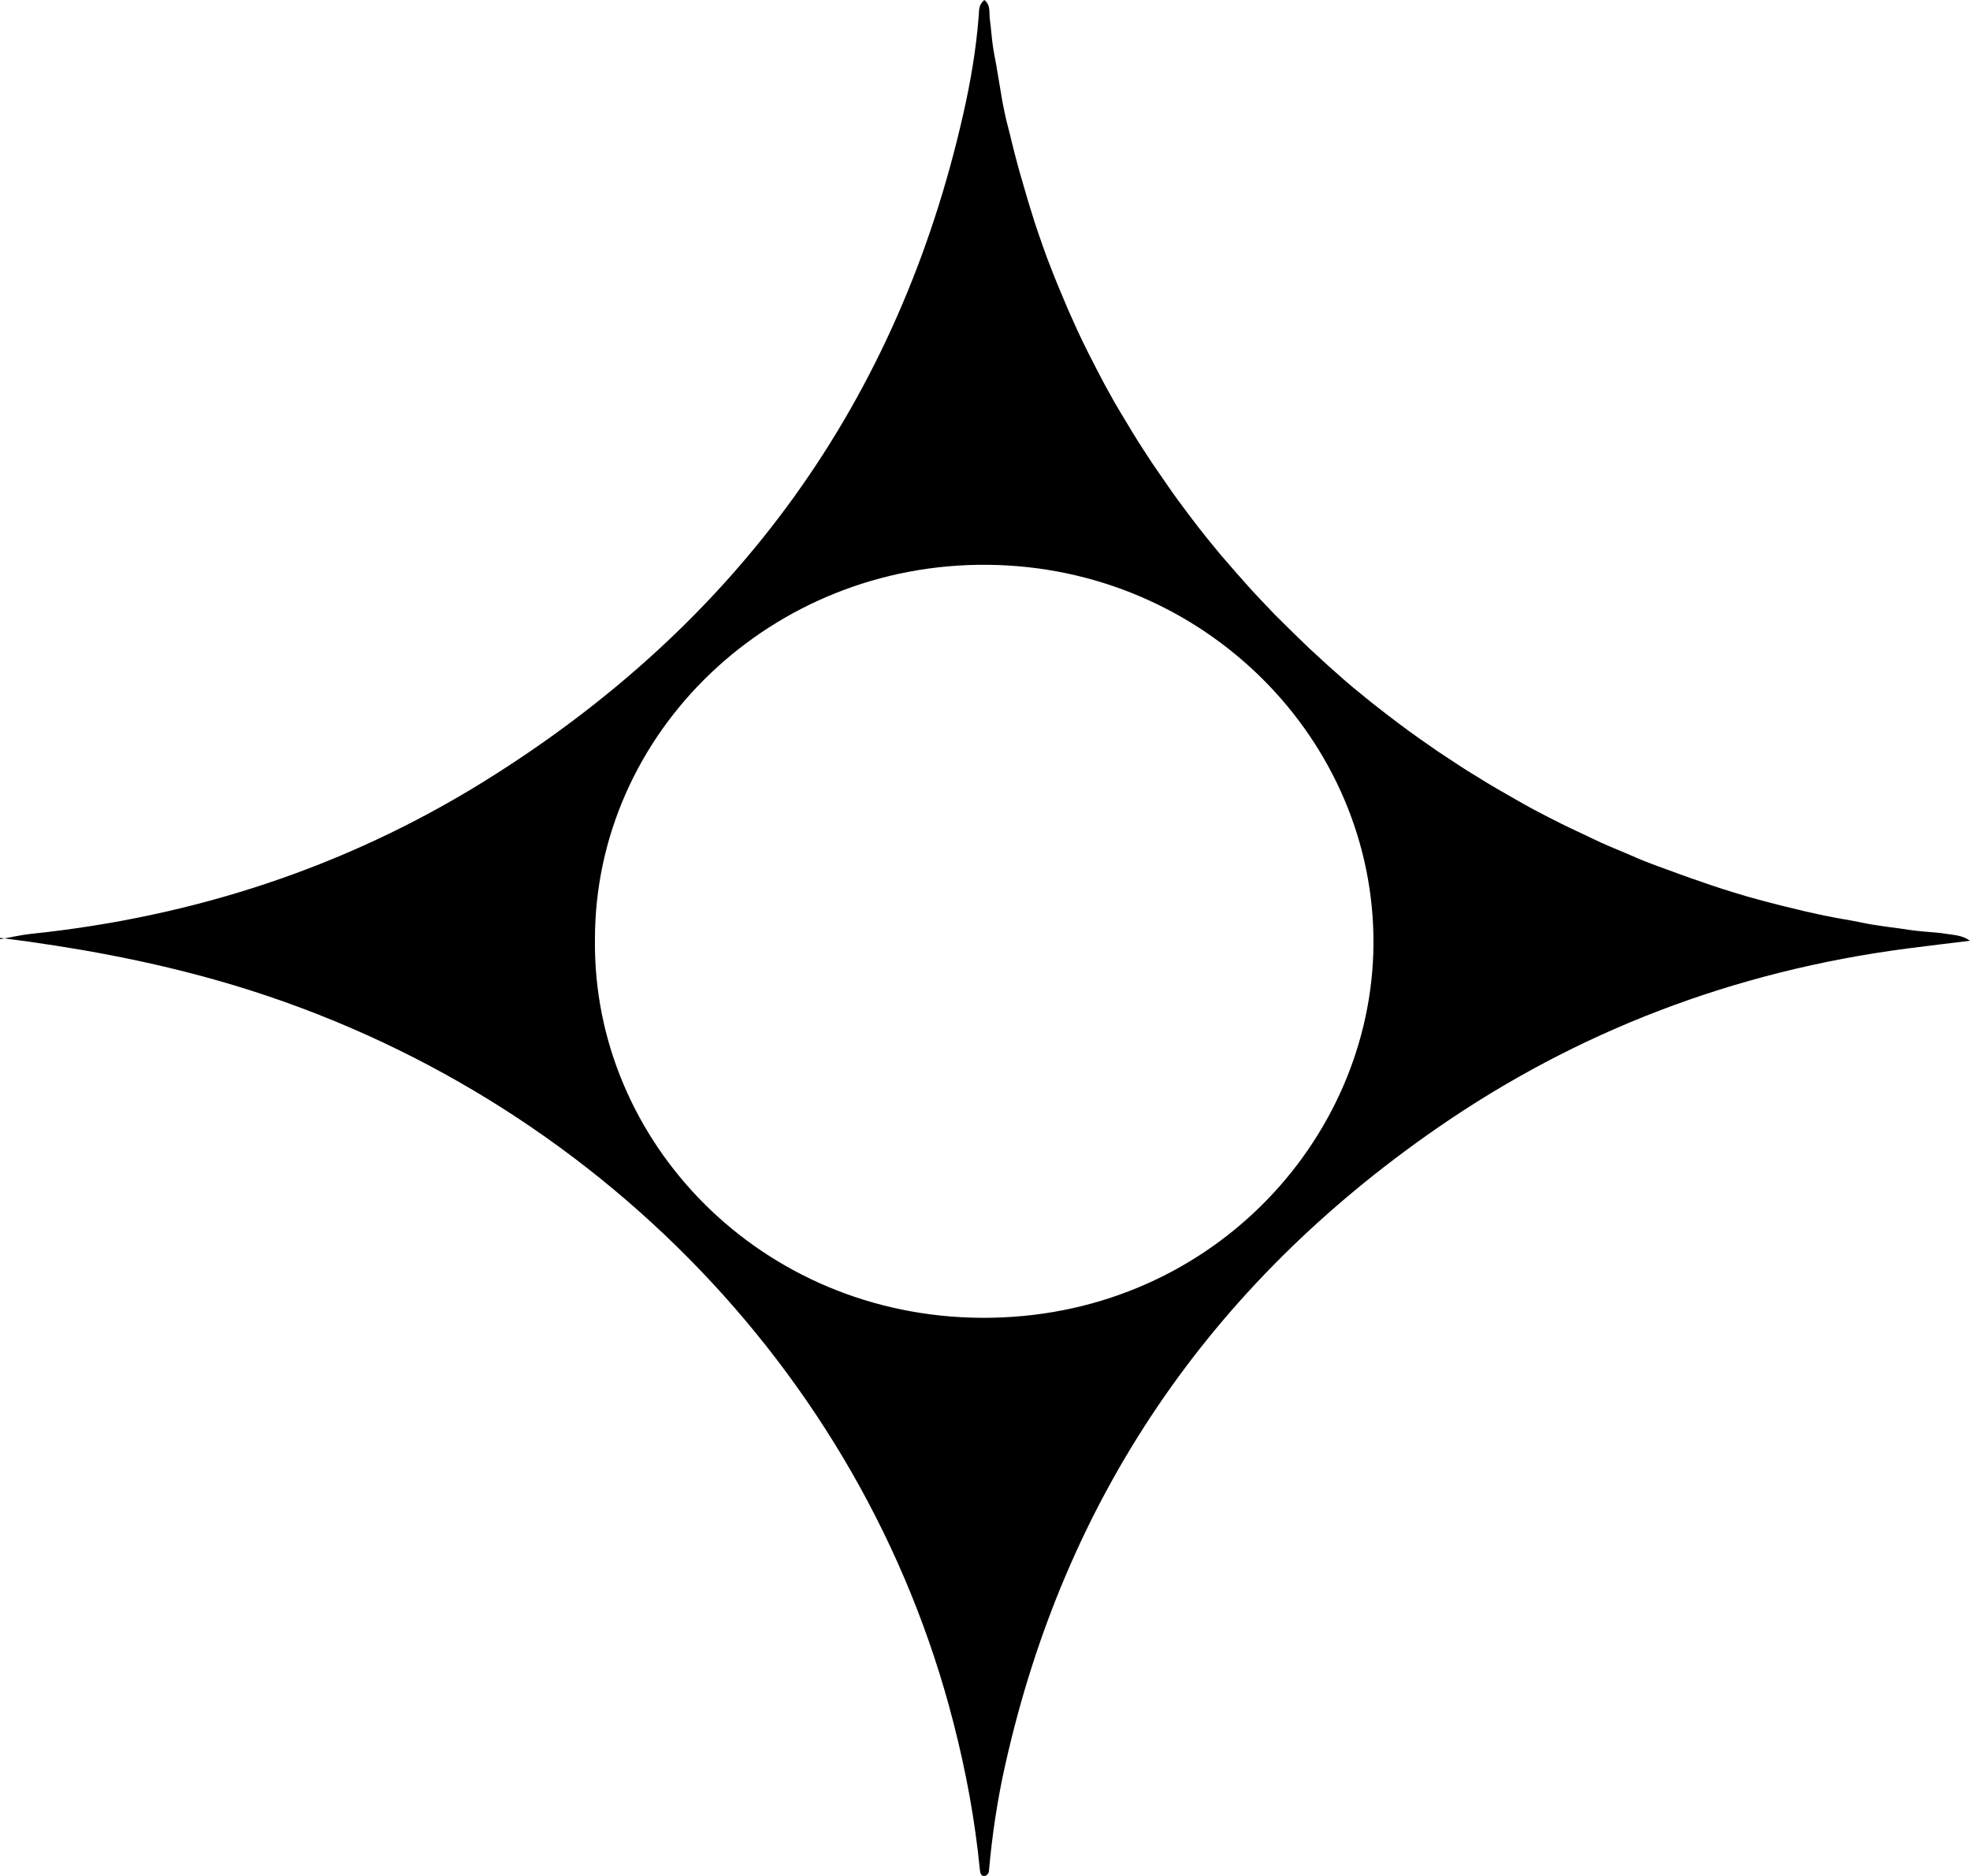 <svg width="42" height="40" viewBox="0 0 42 40" fill="none" xmlns="http://www.w3.org/2000/svg">
<path d="M0 20.026C0.221 19.988 0.443 19.935 0.664 19.912C4.131 19.55 7.357 18.495 10.293 16.678C15.743 13.303 19.156 8.539 20.538 2.425C20.695 1.735 20.813 1.036 20.867 0.328C20.877 0.223 20.857 0.109 20.985 0C21.128 0.109 21.084 0.276 21.103 0.409C21.128 0.585 21.138 0.761 21.162 0.937C21.182 1.089 21.212 1.241 21.241 1.393C21.27 1.569 21.3 1.74 21.329 1.916C21.354 2.068 21.379 2.22 21.413 2.372C21.443 2.525 21.482 2.677 21.521 2.824C21.561 2.995 21.605 3.166 21.649 3.338C21.689 3.49 21.728 3.637 21.772 3.785C21.821 3.956 21.87 4.127 21.92 4.293C21.964 4.441 22.013 4.588 22.057 4.735C22.111 4.902 22.171 5.073 22.23 5.239C22.279 5.387 22.333 5.529 22.392 5.677C22.446 5.819 22.505 5.967 22.564 6.109C22.633 6.276 22.702 6.437 22.77 6.599C22.834 6.742 22.898 6.884 22.962 7.027C23.036 7.189 23.115 7.35 23.193 7.507C23.262 7.645 23.336 7.783 23.405 7.921C23.479 8.059 23.547 8.197 23.626 8.334C23.71 8.491 23.798 8.644 23.892 8.8C23.971 8.934 24.054 9.067 24.133 9.2C24.226 9.352 24.32 9.504 24.418 9.651C24.502 9.785 24.59 9.913 24.679 10.041C24.767 10.17 24.856 10.298 24.944 10.426C25.047 10.574 25.151 10.716 25.259 10.859C25.352 10.983 25.446 11.111 25.544 11.235C25.652 11.377 25.766 11.515 25.879 11.653C25.977 11.777 26.08 11.896 26.184 12.014C26.302 12.152 26.42 12.285 26.538 12.418C26.641 12.537 26.749 12.652 26.857 12.766C26.966 12.88 27.074 12.994 27.182 13.108C27.31 13.236 27.438 13.36 27.566 13.488C27.679 13.598 27.792 13.707 27.905 13.816C28.038 13.94 28.171 14.059 28.303 14.182C28.421 14.287 28.539 14.392 28.657 14.496C28.775 14.601 28.898 14.701 29.021 14.8C29.159 14.915 29.302 15.029 29.444 15.138C29.567 15.233 29.695 15.333 29.823 15.428C29.966 15.537 30.113 15.642 30.261 15.747C30.389 15.837 30.521 15.927 30.649 16.018C30.797 16.117 30.949 16.217 31.102 16.317C31.234 16.403 31.367 16.488 31.505 16.569C31.638 16.655 31.775 16.735 31.913 16.816C32.071 16.907 32.228 16.997 32.385 17.087C32.523 17.163 32.661 17.244 32.803 17.316C32.966 17.401 33.123 17.482 33.285 17.563C33.428 17.634 33.571 17.701 33.713 17.767C33.856 17.834 33.998 17.905 34.146 17.972C34.313 18.048 34.48 18.114 34.648 18.186C34.795 18.247 34.938 18.314 35.085 18.371C35.252 18.438 35.425 18.499 35.597 18.561C35.744 18.618 35.897 18.671 36.044 18.723C36.197 18.775 36.344 18.828 36.497 18.88C36.669 18.937 36.841 18.994 37.018 19.046C37.17 19.094 37.323 19.137 37.48 19.179C37.657 19.227 37.834 19.274 38.011 19.317C38.164 19.355 38.321 19.393 38.479 19.431C38.656 19.469 38.833 19.512 39.015 19.545C39.172 19.579 39.33 19.602 39.487 19.631C39.644 19.66 39.802 19.698 39.959 19.721C40.141 19.75 40.323 19.774 40.5 19.797C40.657 19.821 40.815 19.845 40.977 19.859C41.159 19.878 41.341 19.883 41.523 19.916C41.675 19.94 41.843 19.945 42 20.059C41.538 20.116 41.095 20.168 40.657 20.225C36.984 20.706 33.63 21.98 30.62 24.067C25.766 27.433 22.707 31.959 21.438 37.603C21.266 38.359 21.152 39.124 21.084 39.894C21.084 39.932 21.049 39.985 21.015 39.994C20.916 40.023 20.902 39.942 20.892 39.88C20.788 38.82 20.597 37.779 20.331 36.747C18.403 29.183 12.393 23.116 4.652 20.91C3.133 20.477 1.589 20.197 0.005 19.997L0 20.026ZM12.684 20.045C12.639 24.343 16.215 28.075 20.931 28.099C25.746 28.122 29.253 24.324 29.282 20.135C29.311 15.799 25.697 12.091 21.064 12.043C16.451 11.995 12.679 15.614 12.684 20.04V20.045Z" fill="black"/>
</svg>

